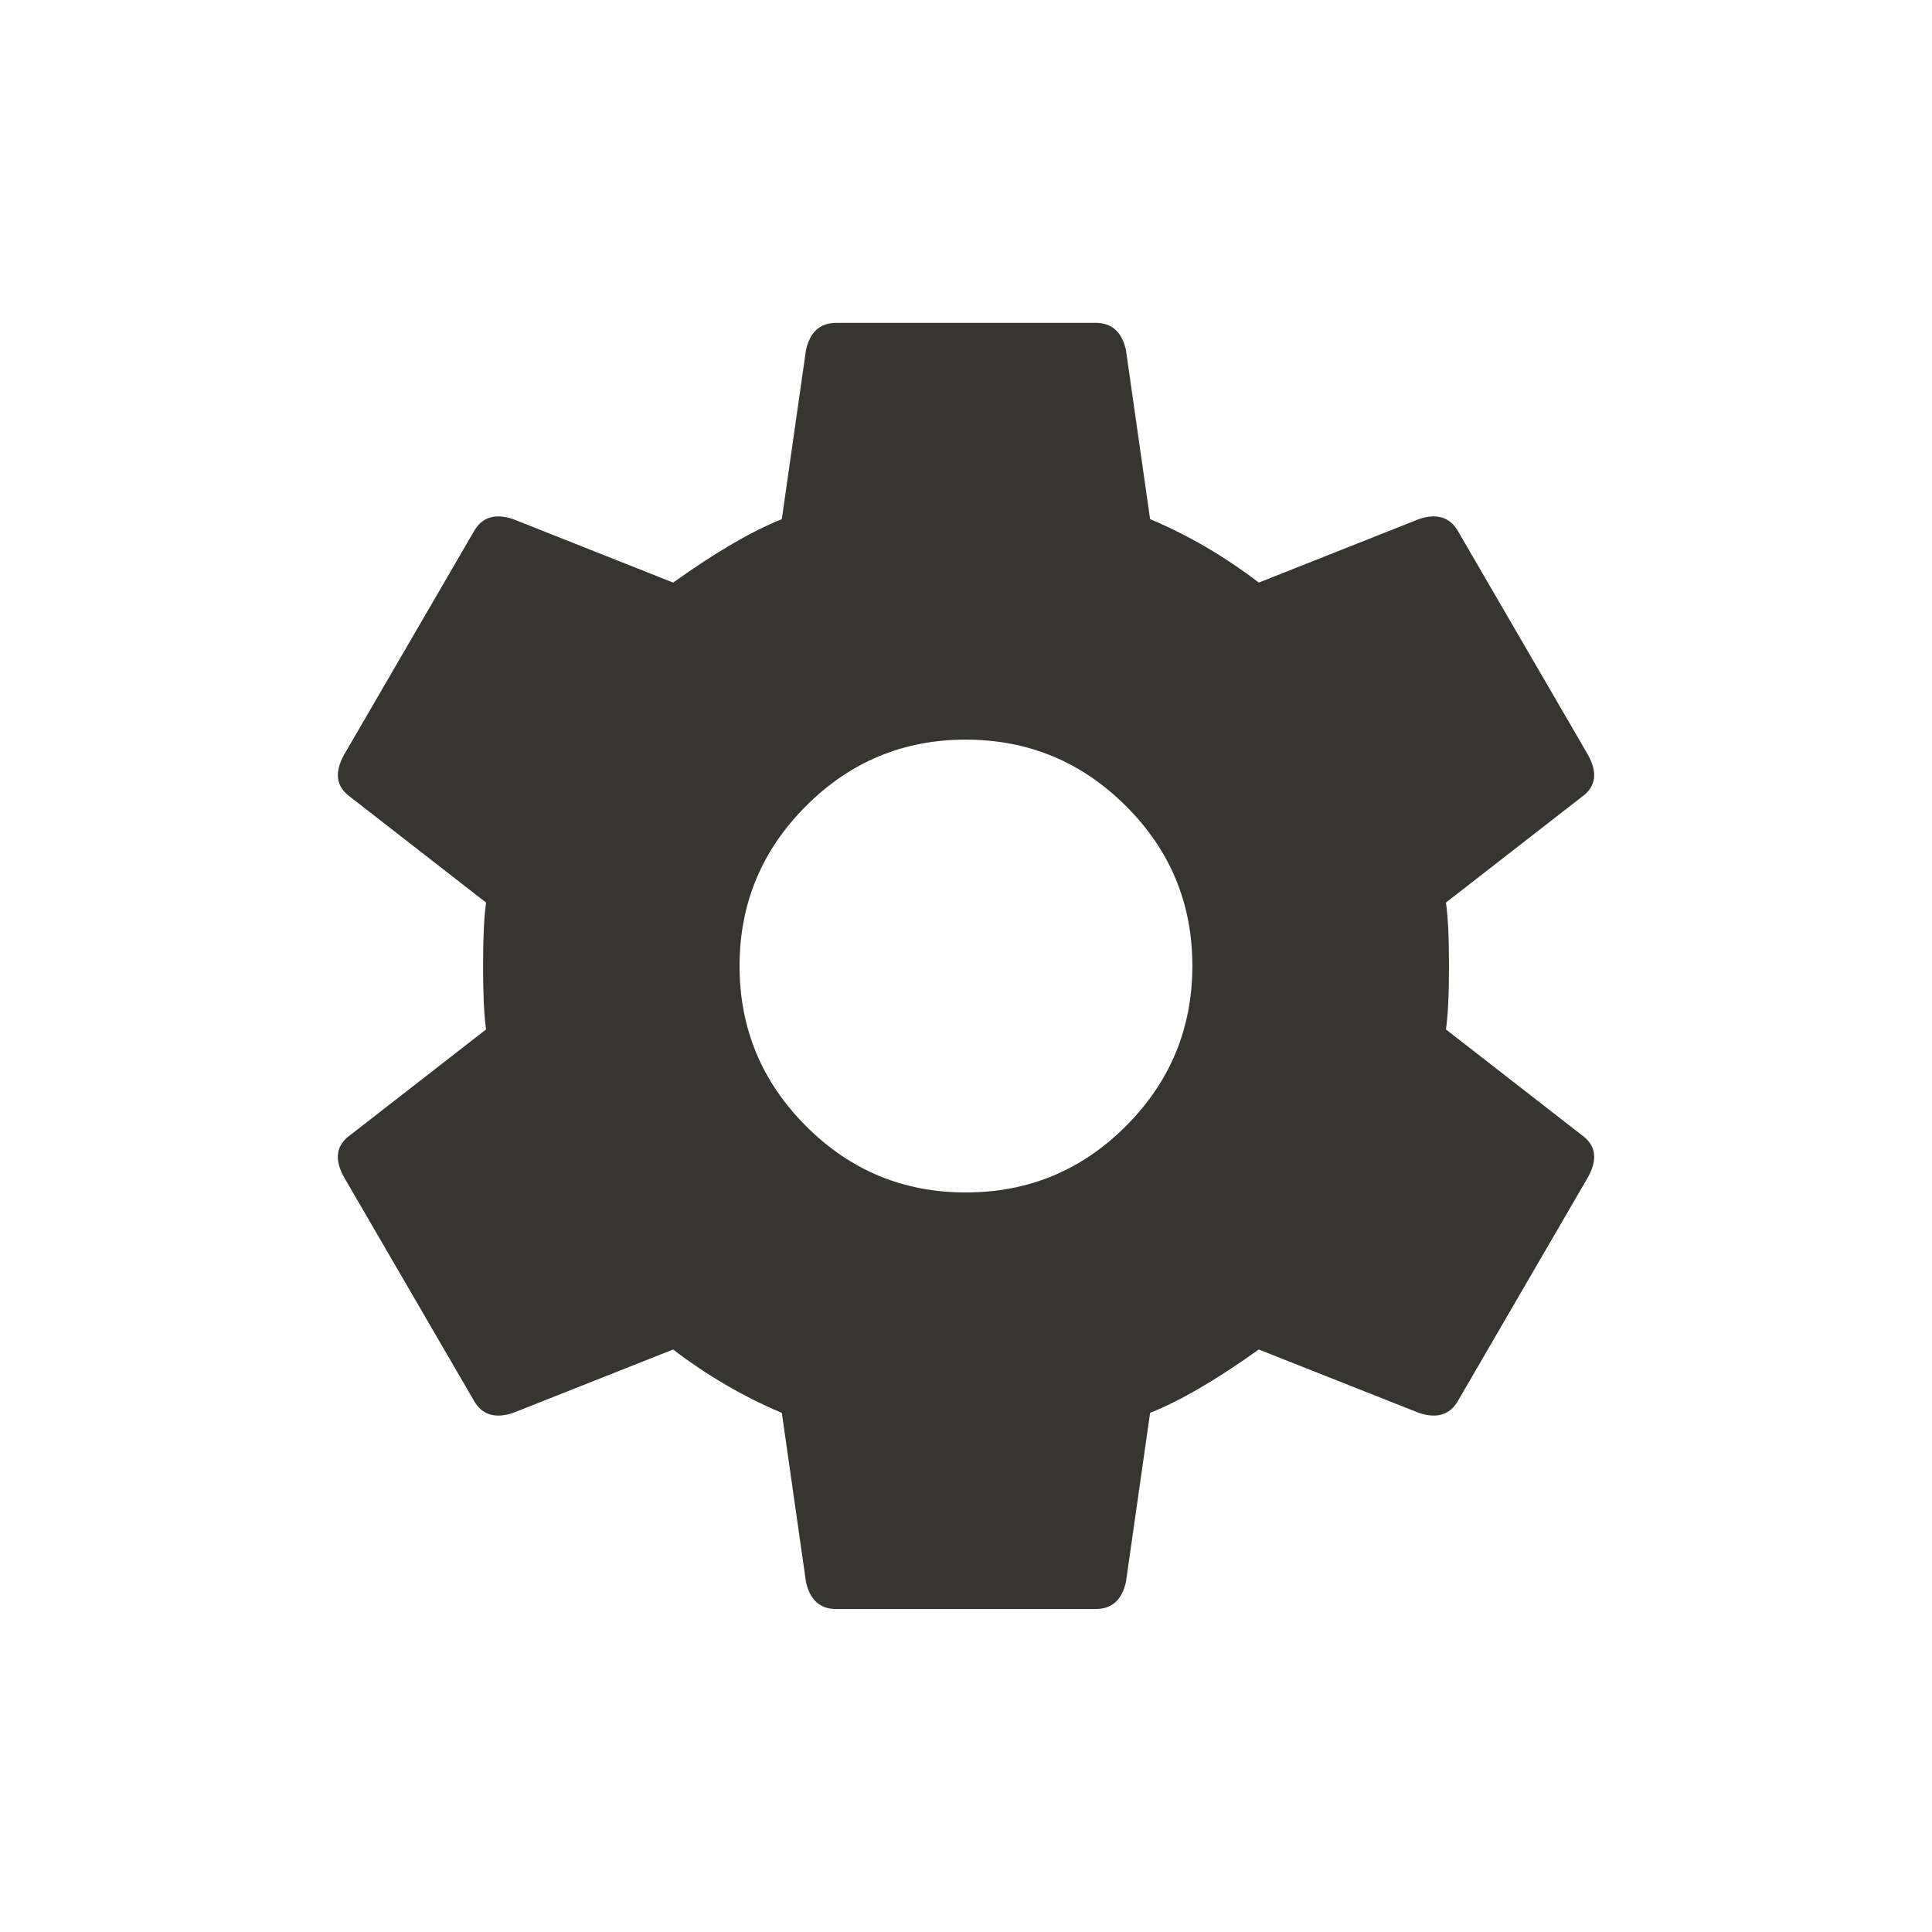 <!-- Generated by IcoMoon.io -->
<svg version="1.1" xmlns="http://www.w3.org/2000/svg" width="24" height="24" viewBox="0 0 24 24">
<title>settings</title>
<path fill="#37352f" d="M12 14.813q1.163 0 1.987-0.825t0.825-1.988-0.825-1.987-1.988-0.825-1.987 0.825-0.825 1.987 0.825 1.988 1.987 0.825zM17.962 12.788l1.688 1.313q0.263 0.188 0.075 0.525l-1.613 2.775q-0.15 0.263-0.487 0.15l-1.988-0.787q-0.787 0.563-1.35 0.787l-0.3 2.1q-0.075 0.337-0.375 0.337h-3.225q-0.3 0-0.375-0.337l-0.3-2.1q-0.713-0.3-1.35-0.787l-1.987 0.787q-0.337 0.113-0.487-0.15l-1.613-2.775q-0.188-0.337 0.075-0.525l1.688-1.313q-0.037-0.263-0.037-0.788t0.037-0.788l-1.688-1.313q-0.262-0.188-0.075-0.525l1.613-2.775q0.15-0.263 0.487-0.15l1.987 0.788q0.788-0.563 1.35-0.788l0.3-2.1q0.075-0.338 0.375-0.338h3.225q0.3 0 0.375 0.338l0.3 2.1q0.713 0.3 1.35 0.788l1.988-0.788q0.337-0.113 0.487 0.15l1.613 2.775q0.188 0.337-0.075 0.525l-1.688 1.313q0.038 0.263 0.038 0.788t-0.038 0.788z"></path>
</svg>
